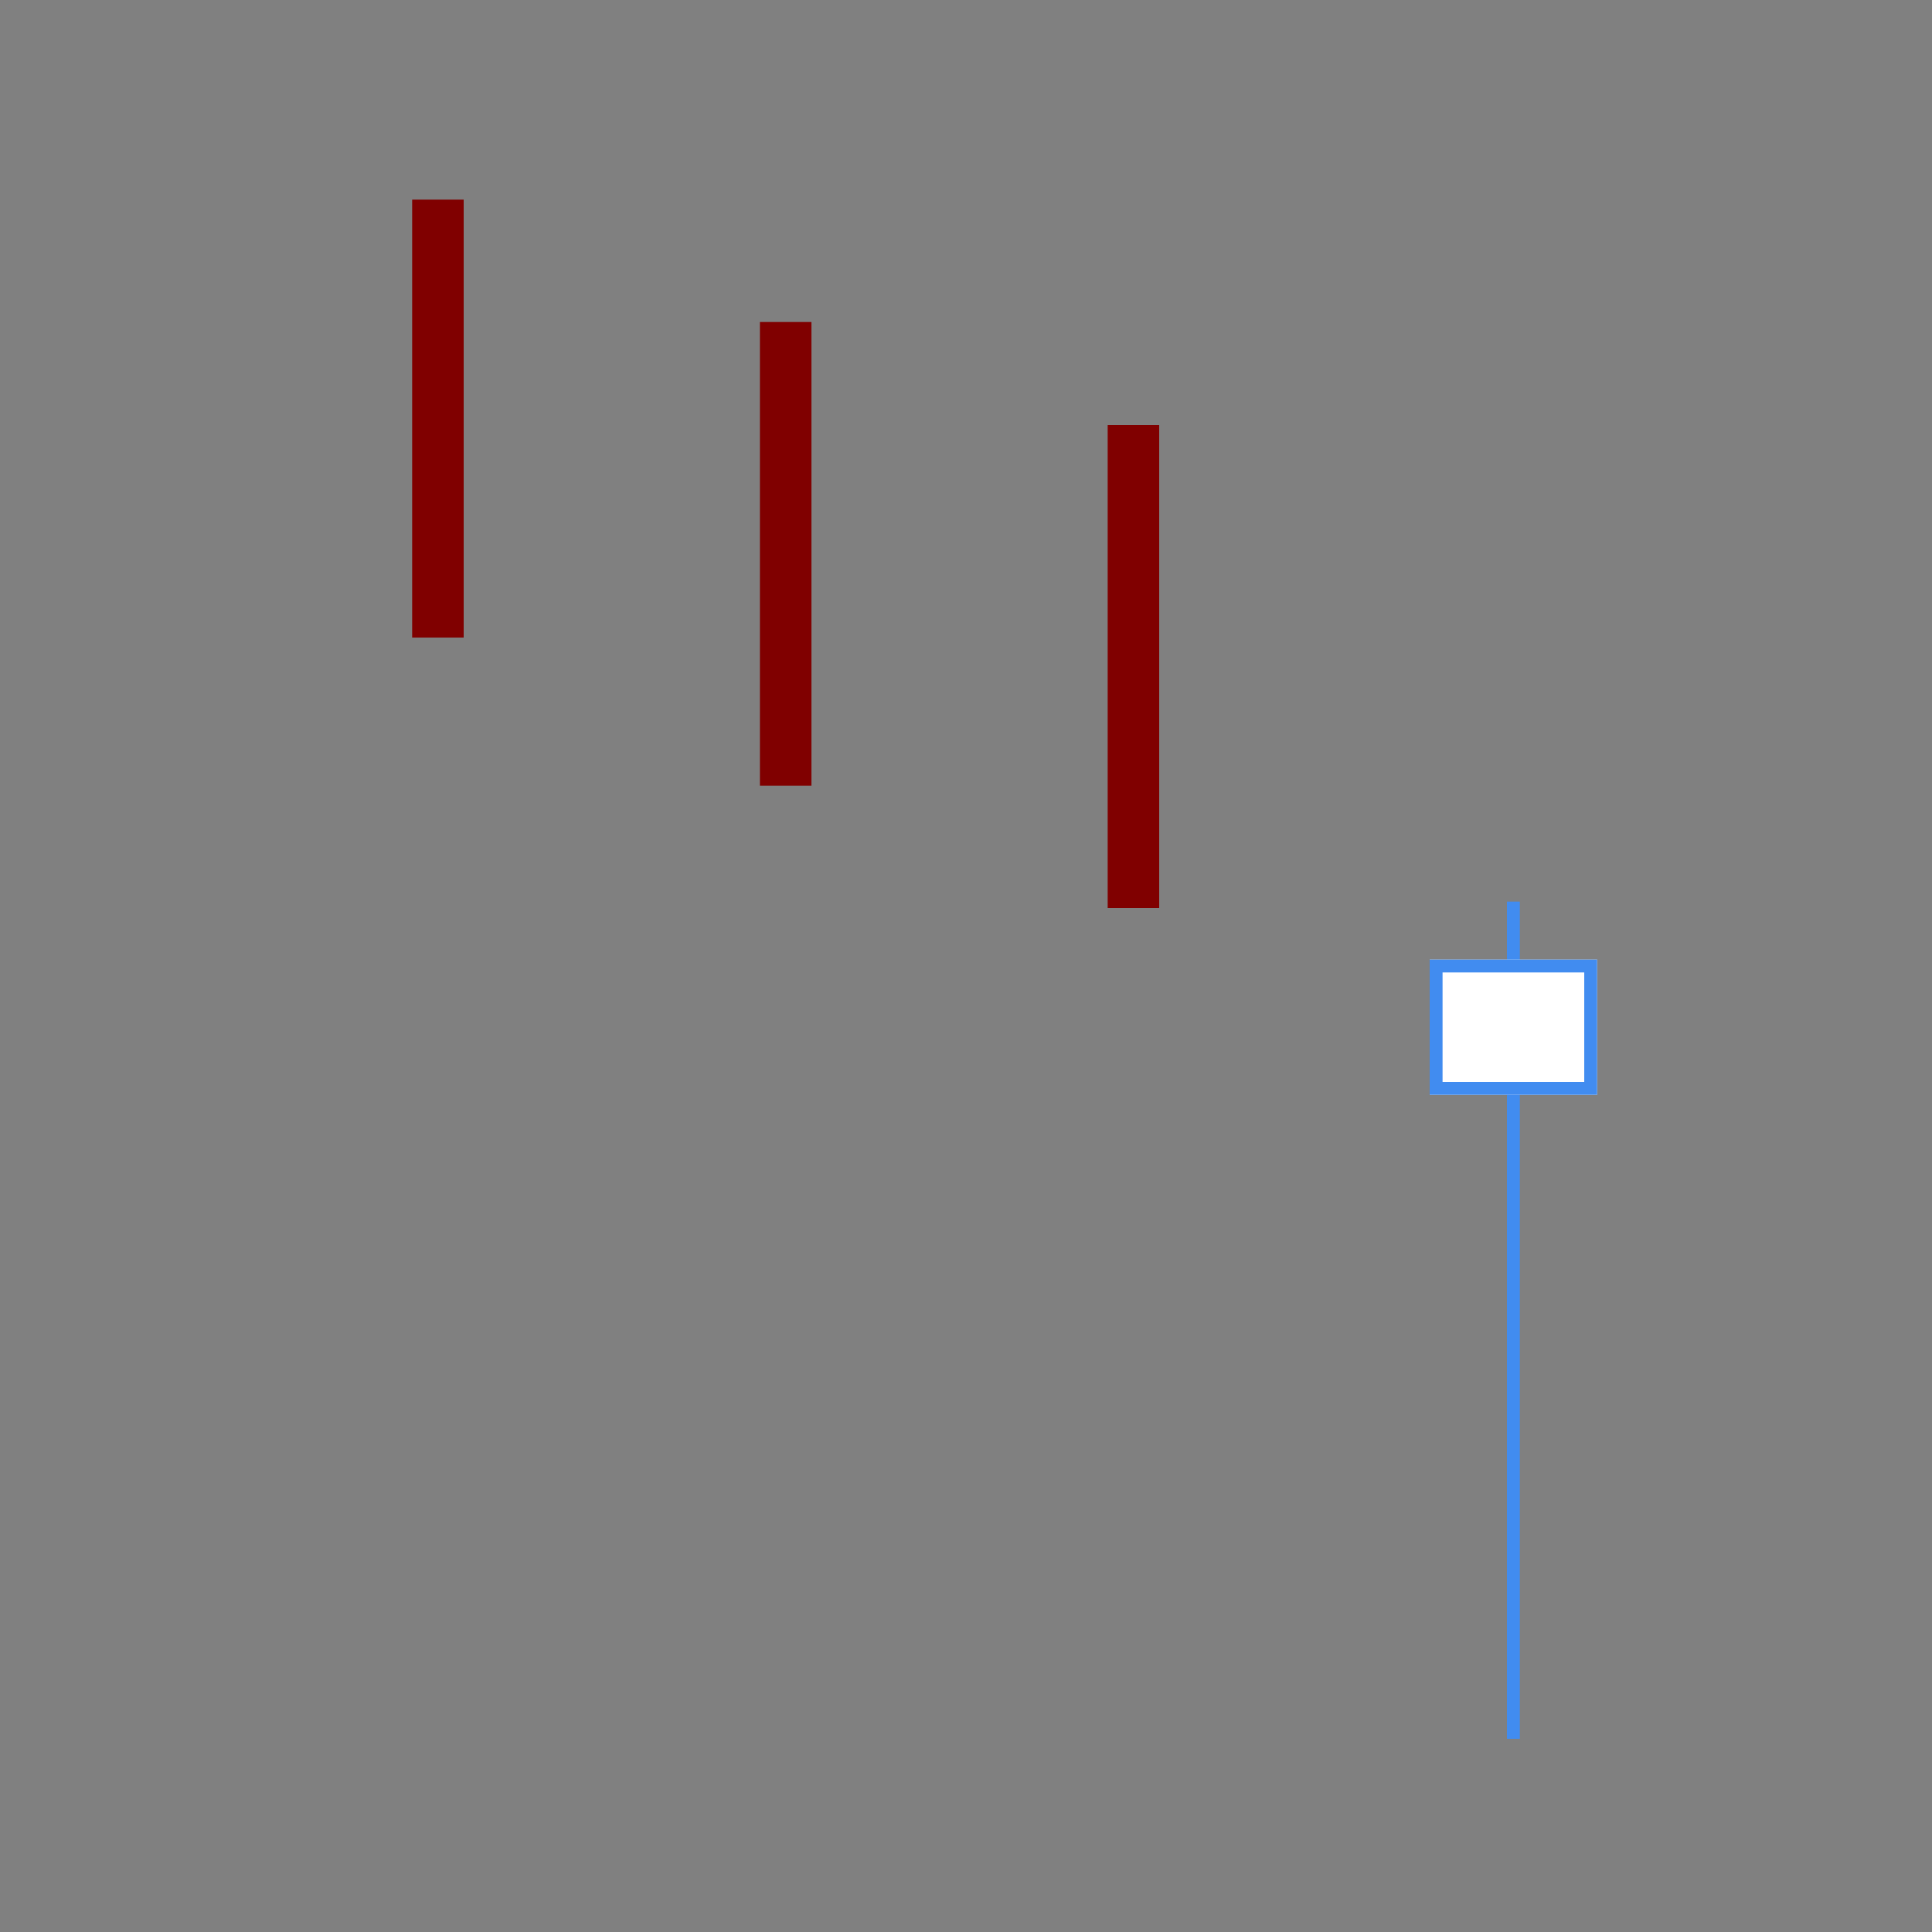 <svg width="300" height="300" viewBox="0 0 300 300" xmlns="http://www.w3.org/2000/svg" xmlns:xlink="http://www.w3.org/1999/xlink" style="background:#fff"><rect x="0" y="0" width="300" height="300" fill="#808080" stroke="none"/><title>takuri line</title><defs><path id="a" d="M0 9h26v21H0z"/></defs><g fill="none" fill-rule="evenodd"><path fill="maroon" d="M64 31h8v68h-8zM118 50h8v72h-8zM172 66h8v75h-8z"/><path fill="#418CF0" d="M234 140h2v130h-2z"/><g transform="translate(222 140)"><use fill="#FFF" xlink:href="#a"/><path stroke="#418CF0" stroke-width="2" d="M1 10h24v19H1z"/></g></g></svg>